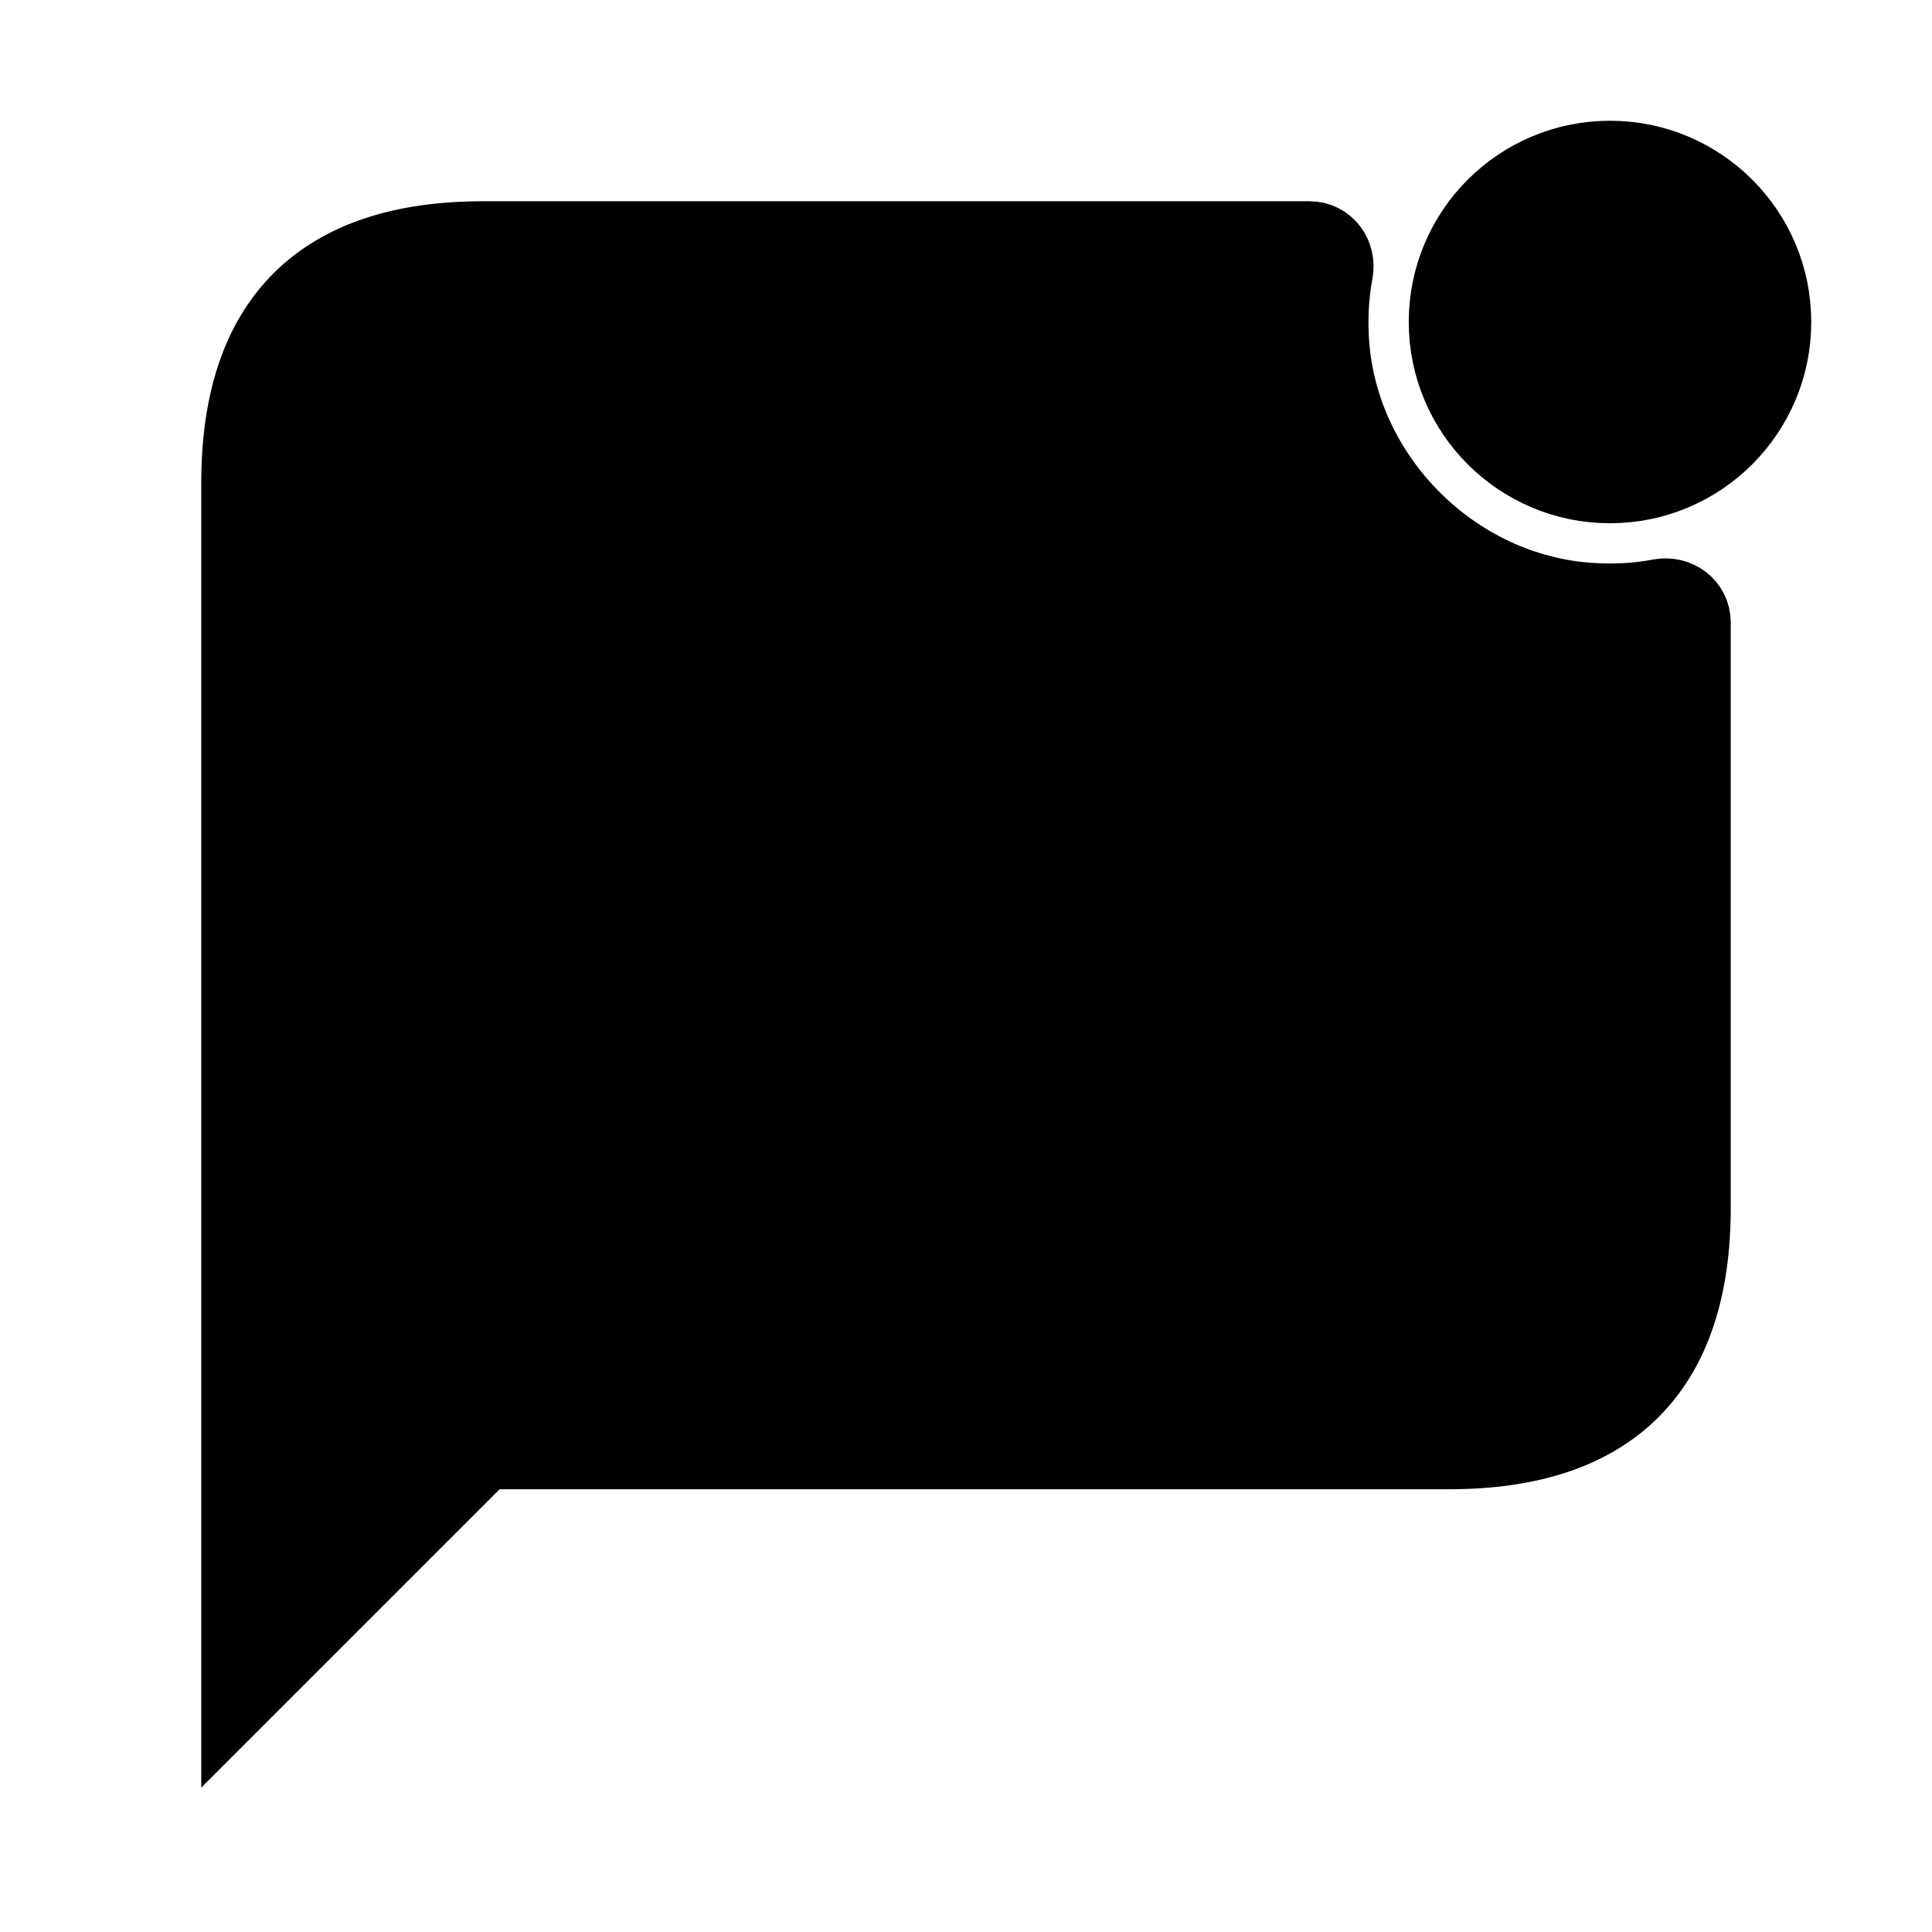 <svg viewBox="0 0 24 24" fill="currentColor" stroke="currentColor" xmlns="http://www.w3.org/2000/svg">
<path d="M21 7.733V15C21 17 20 18 18 18H6L3 21V6C3 4 4 3 6 3H16.267C16.462 3 16.593 3.18 16.557 3.371C16.506 3.644 16.489 3.926 16.506 4.224C16.607 5.95 18.047 7.391 19.773 7.493C20.072 7.511 20.355 7.494 20.628 7.442C20.82 7.407 21 7.538 21 7.733ZM20 2C18.896 2 18 2.895 18 4C18 5.104 18.896 6 20 6C21.104 6 22 5.104 22 4C22 2.895 21.104 2 20 2Z" />
</svg>
